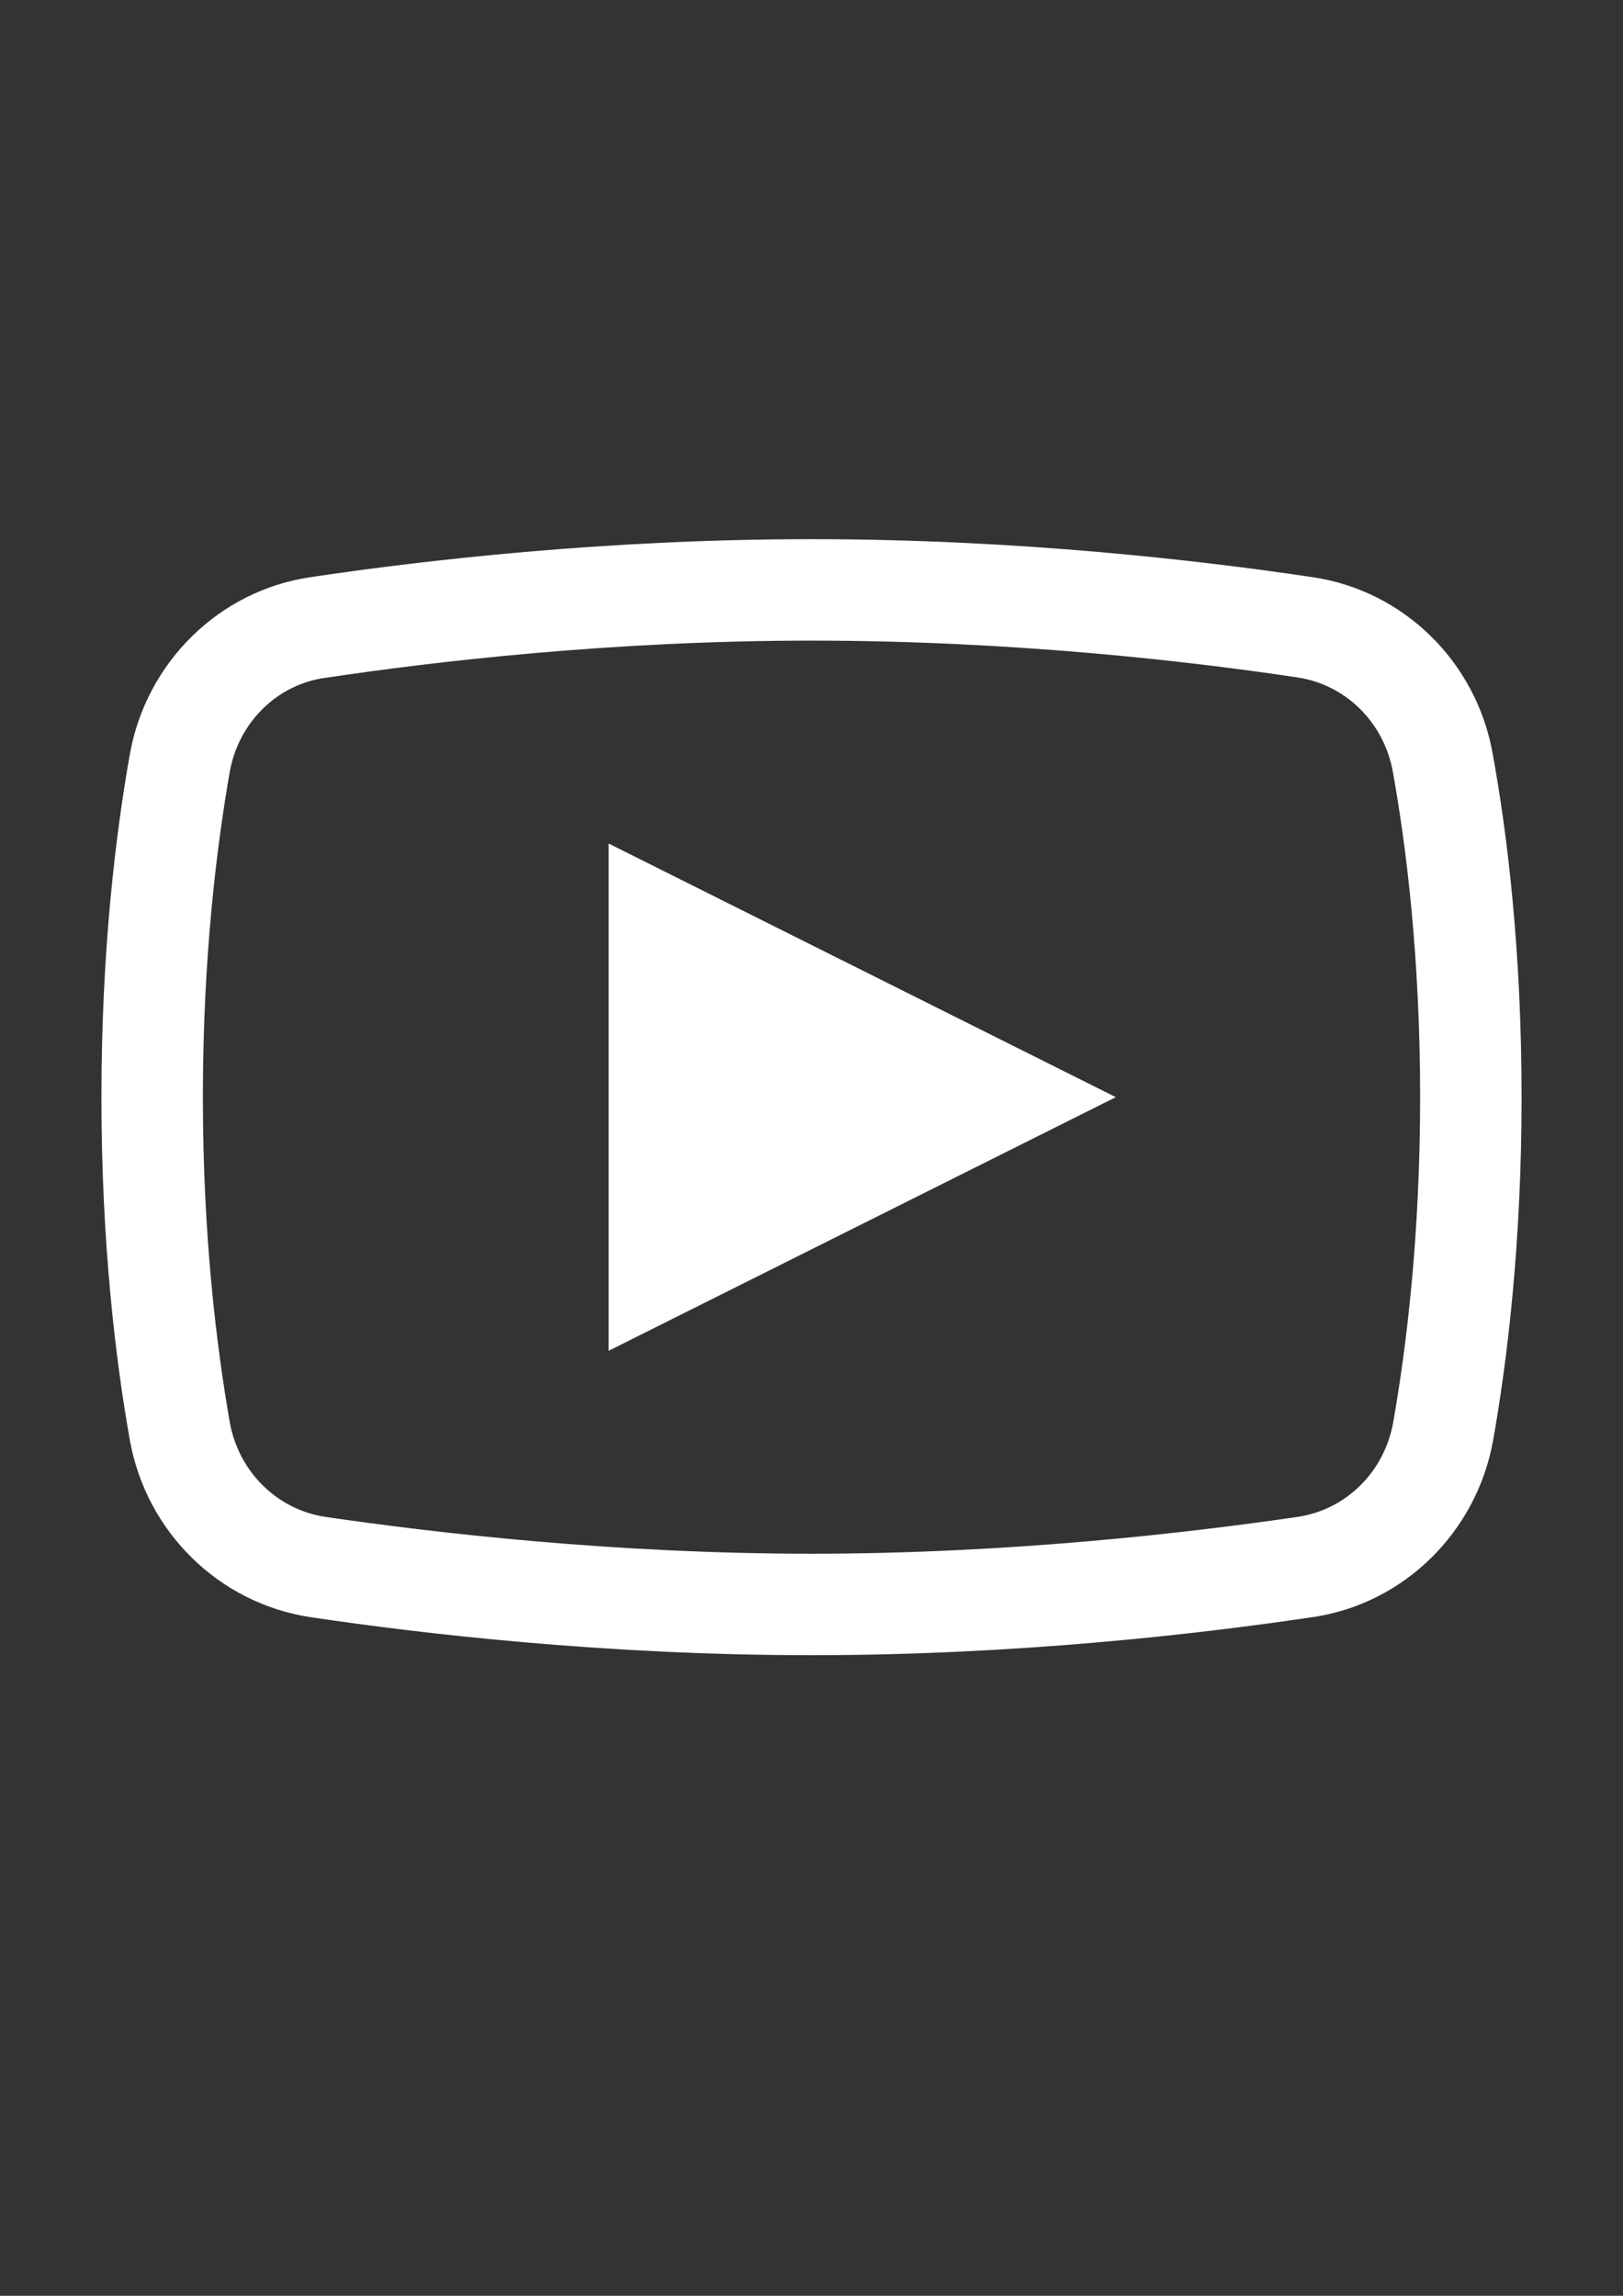<svg xmlns="http://www.w3.org/2000/svg" xmlns:xlink="http://www.w3.org/1999/xlink" id="Capa_1" x="0px" y="0px" width="595.279px" height="841.891px" viewBox="0 0 595.279 841.891" xml:space="preserve">
<rect x="0" y="0" width="595.279" height="841.891" fill="#333333" stroke="none"/>
<g id="surface1">
	<path fill="#FFFFFF" d="M297.64,197.715c-75.863,0-143.007,7.848-183.845,13.952c-33.427,4.941-60.022,31.101-66.126,64.673   c-5.232,29.357-10.464,72.23-10.464,126.003c0,53.772,5.231,96.646,10.464,126.003c6.104,33.571,32.699,59.586,66.126,64.672   c40.983,6.104,108.418,13.953,183.845,13.953c75.428,0,142.716-7.849,183.7-13.953h0.145c33.427-4.94,60.022-31.101,66.127-64.672   c5.231-29.502,10.464-72.375,10.464-126.003c0-53.773-5.232-96.646-10.609-126.003c-5.959-33.572-32.555-59.731-65.981-64.673   C440.647,205.563,373.503,197.715,297.64,197.715z M297.64,234.92c73.248,0,138.792,7.557,178.322,13.516   c17.44,2.616,31.537,16.277,34.88,34.443c4.941,27.468,10.028,68.161,10.028,119.463c0,51.302-5.087,91.995-9.883,119.317   c-3.343,18.312-17.44,31.973-35.025,34.589c-39.82,5.813-105.511,13.517-178.322,13.517s-138.646-7.703-178.322-13.517   c-17.439-2.616-31.683-16.276-35.025-34.589c-4.796-27.468-9.882-68.016-9.882-119.317c0-51.448,5.086-91.996,9.882-119.463   c3.343-18.167,17.44-31.828,34.88-34.298h0.146C158.848,242.623,224.393,234.92,297.64,234.92z M223.23,309.33v186.025   l186.025-93.013L223.23,309.33z"></path>
</g>
</svg>